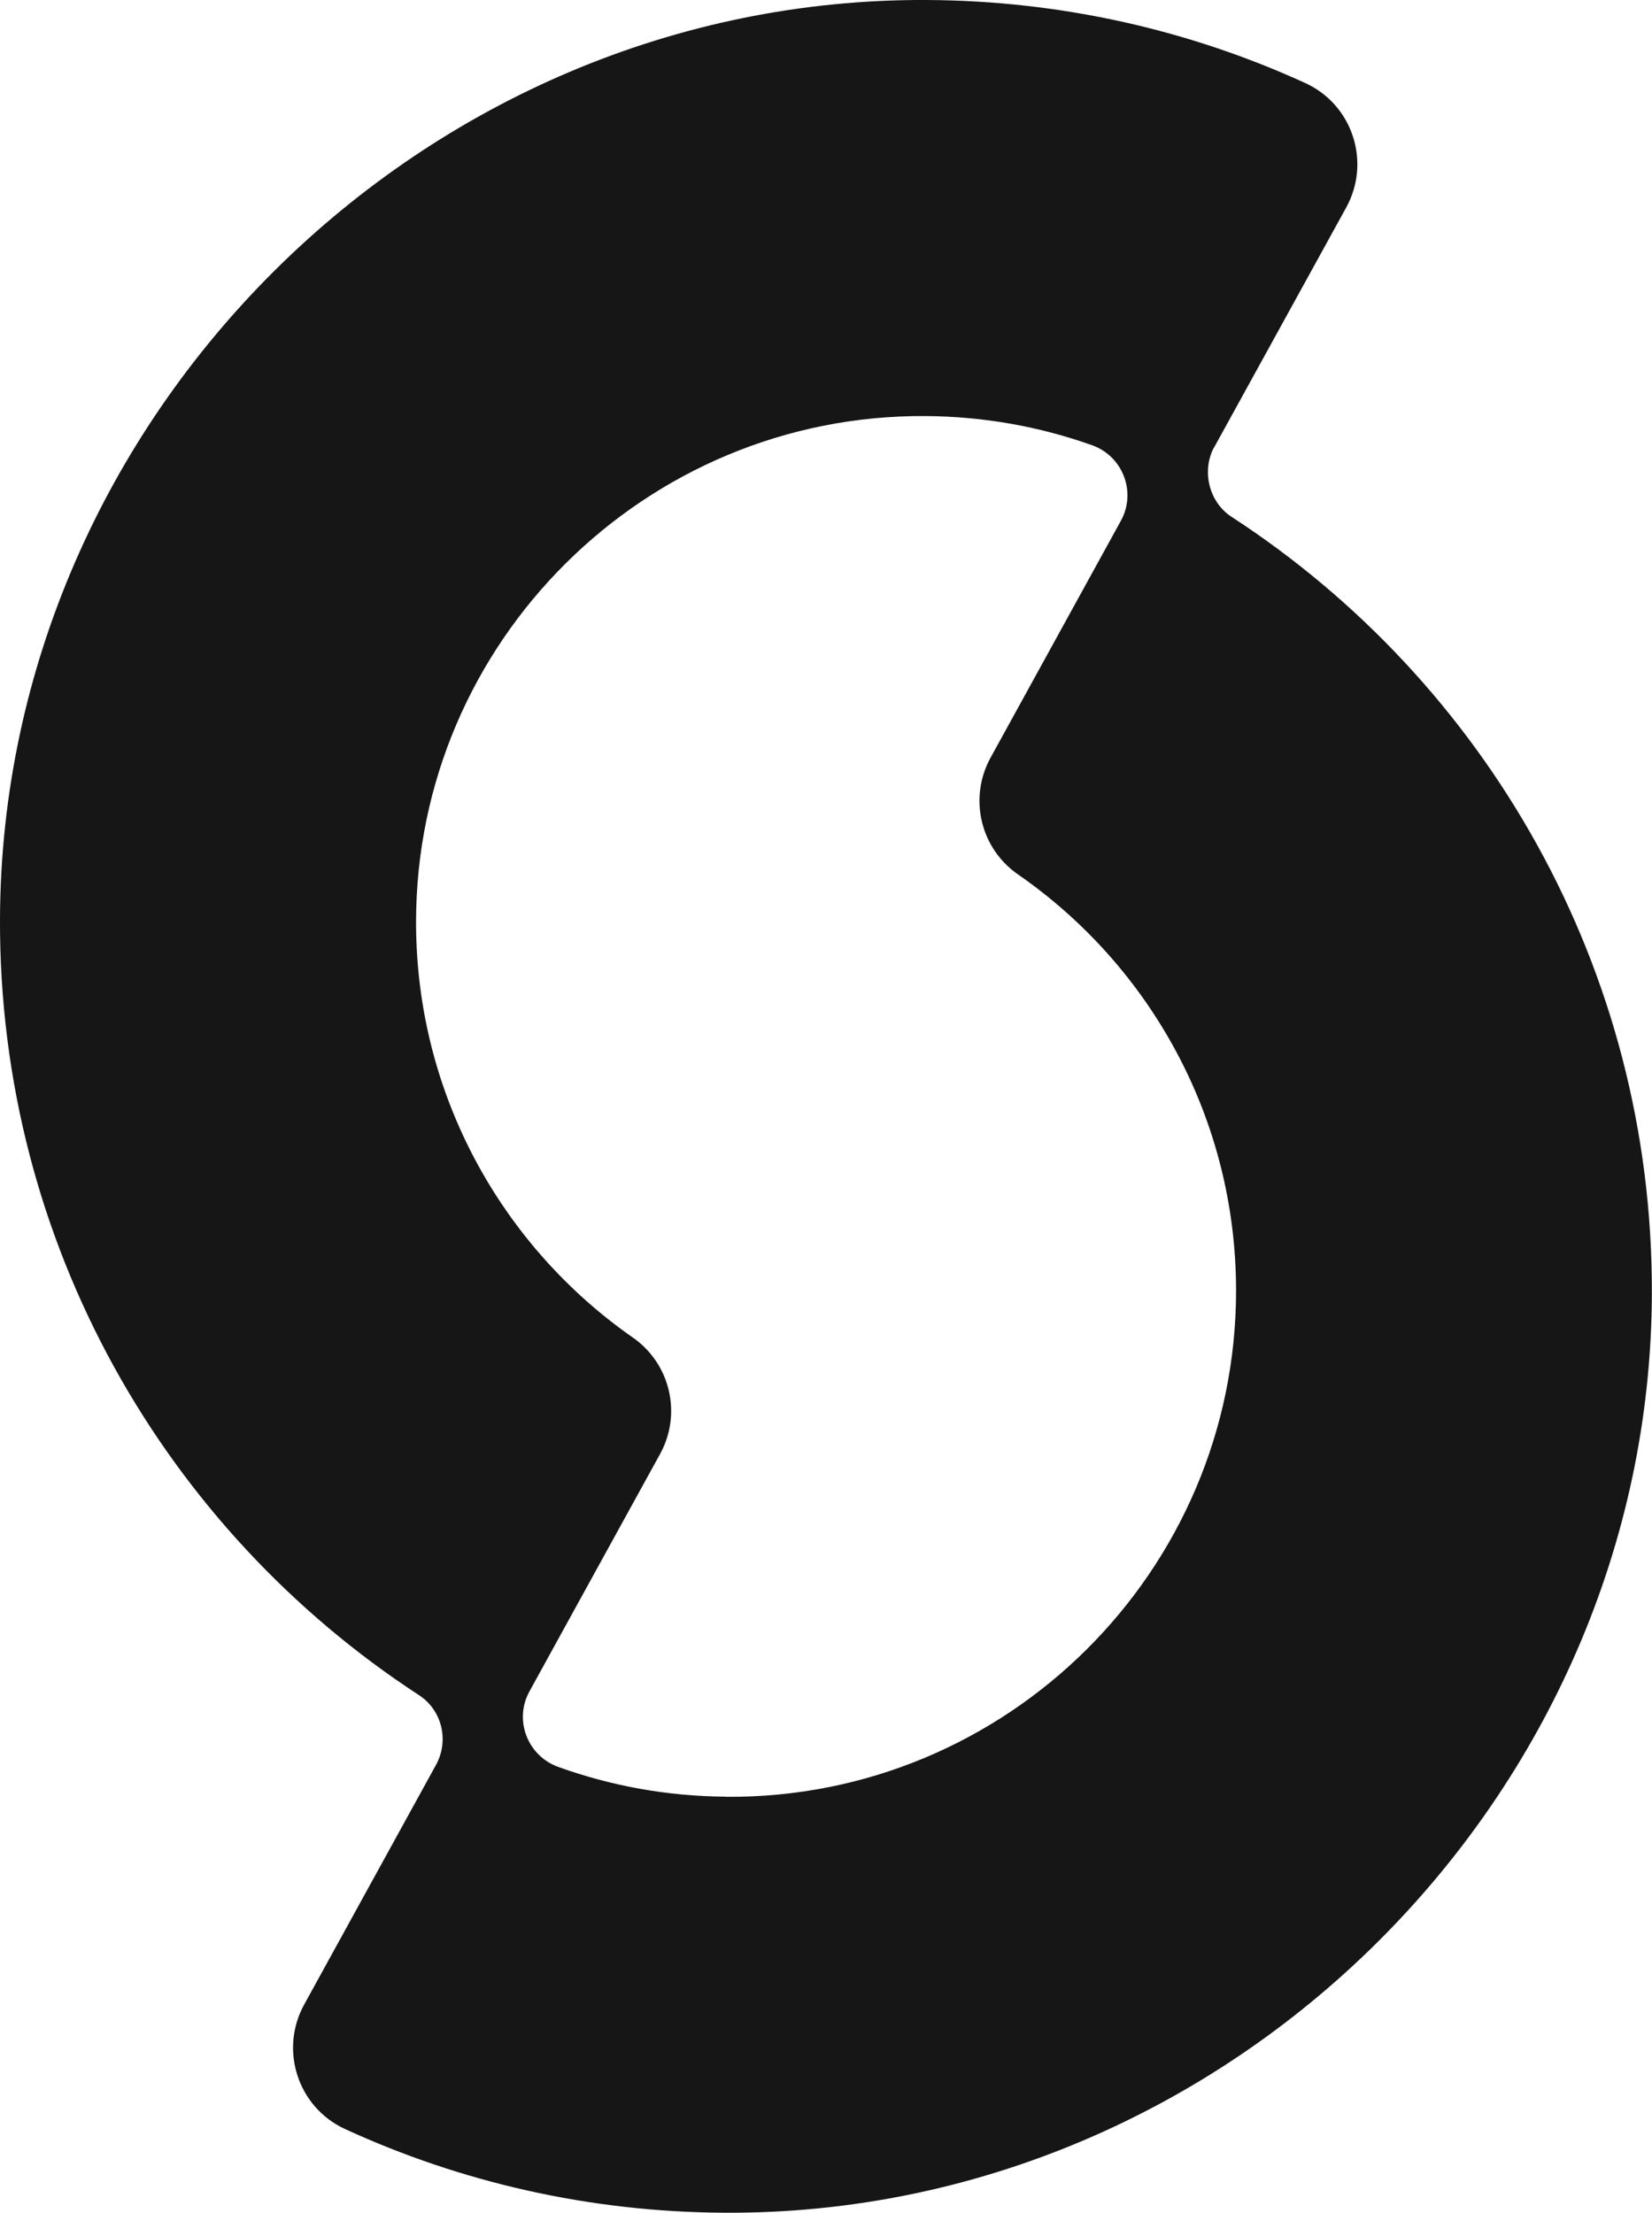 <?xml version="1.0" encoding="UTF-8"?>
<svg id="Layer_2" data-name="Layer 2" xmlns="http://www.w3.org/2000/svg" viewBox="0 0 130.95 175.4">
  <defs>
    <style>
      .cls-1 {
        fill: #161616;
      }
    </style>
  </defs>
  <g id="Layer_1-2" data-name="Layer 1">
    <path class="cls-1" d="m96.26,35.43l10.45-18.98c1.99-3.61.5-8.16-3.25-9.87C94.31,2.4,84.15.05,73.45,0,33.58-.19.16,32.94,0,72.81c-.1,25.78,13.14,48.47,33.21,61.56,1.83,1.19,2.41,3.61,1.35,5.53l-10.45,19c-1.98,3.6-.5,8.14,3.23,9.86,9.16,4.21,19.34,6.58,30.07,6.64,39.95.23,73.4-32.92,73.53-72.86.08-25.8-13.21-48.5-33.33-61.58-1.78-1.16-2.39-3.66-1.36-5.53Zm-38.7,106.99c-4.67-.03-9.15-.86-13.31-2.36-2.44-.88-3.53-3.72-2.28-5.99l10.35-18.81c1.75-3.18.82-7.16-2.15-9.23-10.39-7.25-17.19-19.3-17.19-32.93,0-22.21,18.17-40.26,40.38-40.12,4.63.03,9.07.84,13.2,2.31,2.45.87,3.54,3.72,2.29,5.99l-10.33,18.78c-1.75,3.18-.82,7.18,2.17,9.25,10.45,7.24,17.29,19.32,17.29,33,0,22.24-18.18,40.28-40.41,40.12Z"/>
  </g>
</svg>